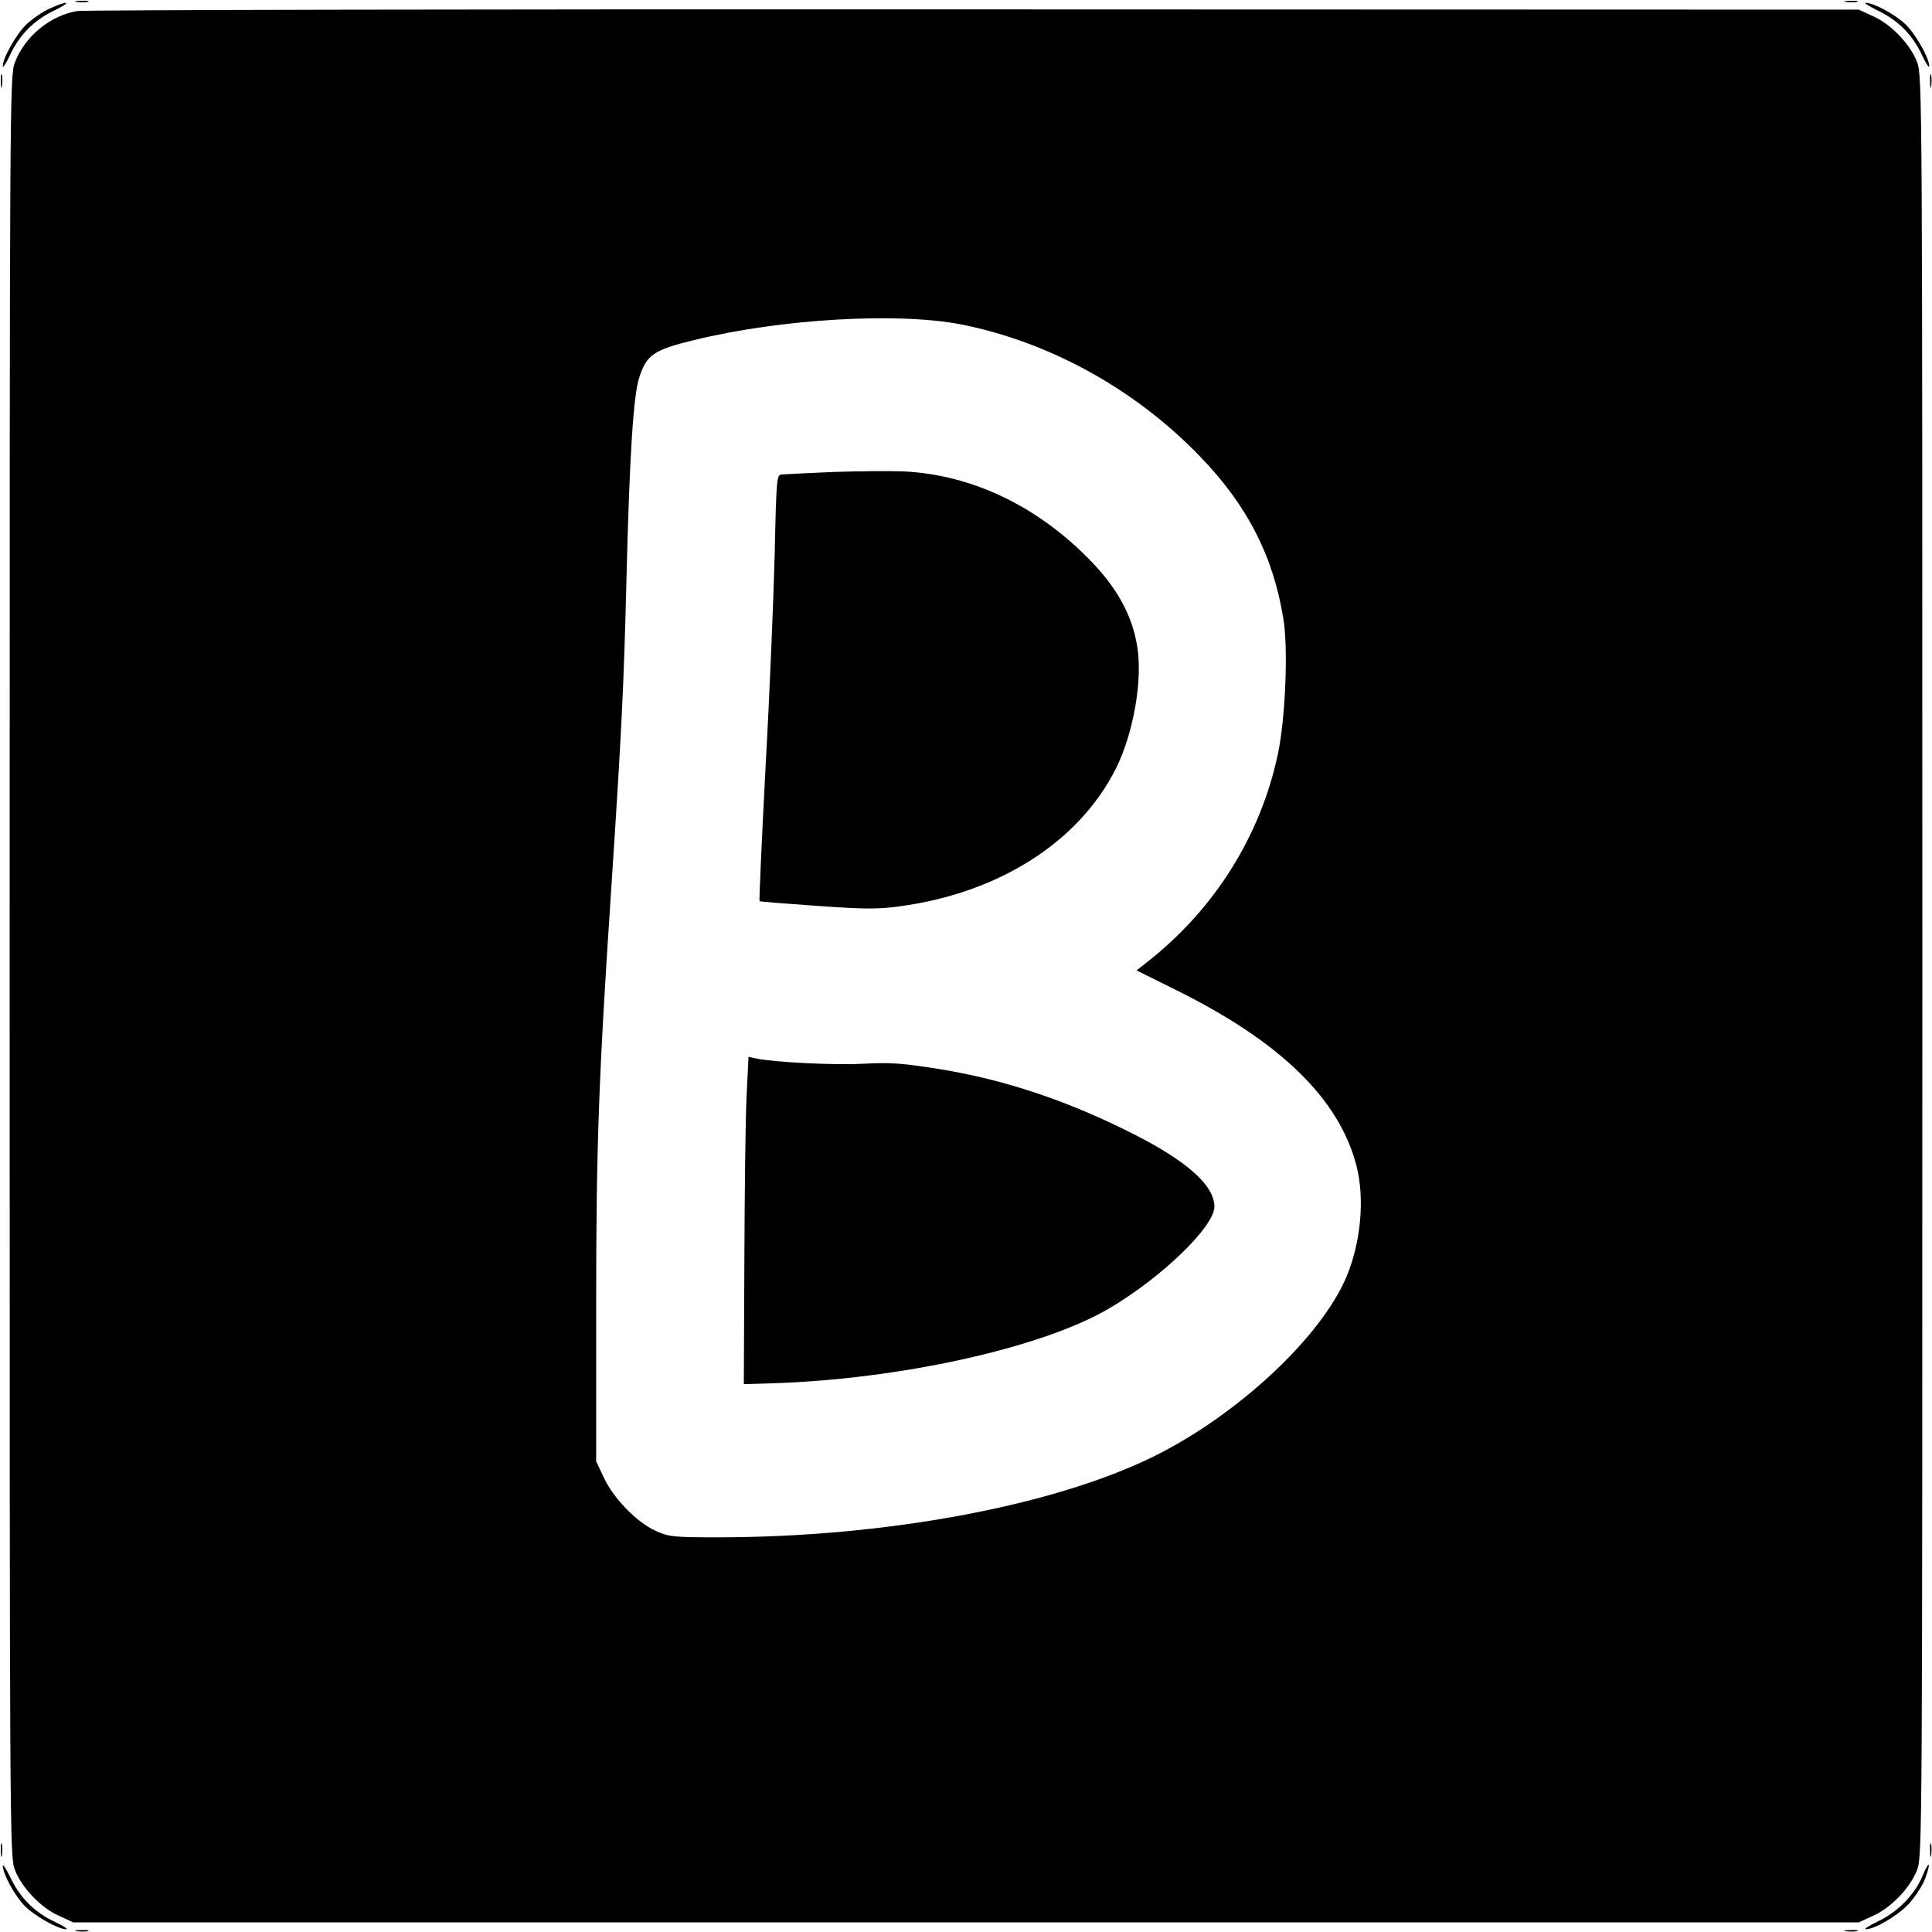 <?xml version="1.0" standalone="no"?>
<!DOCTYPE svg PUBLIC "-//W3C//DTD SVG 20010904//EN"
 "http://www.w3.org/TR/2001/REC-SVG-20010904/DTD/svg10.dtd">
<svg version="1.0" xmlns="http://www.w3.org/2000/svg"
 width="700pt" height="700pt" viewBox="0 0 700 700"
 preserveAspectRatio="xMidYMid meet">
<g transform="translate(0,700) scale(0.1,-0.1)"
fill="#000000" stroke="none">
<path d="M278 6993 c12 -2 30 -2 40 0 9 3 -1 5 -23 4 -22 0 -30 -2 -17 -4z"/>
<path d="M6688 6993 c12 -2 30 -2 40 0 9 3 -1 5 -23 4 -22 0 -30 -2 -17 -4z"/>
<path d="M180 6969 c-25 -11 -62 -37 -84 -57 -37 -36 -86 -122 -86 -152 0 -8
12 10 26 40 34 73 86 126 159 161 68 33 55 40 -15 8z"/>
<path d="M6805 6961 c73 -35 125 -88 159 -161 14 -30 26 -48 26 -40 0 30 -49
116 -86 152 -38 36 -114 77 -144 78 -8 0 12 -13 45 -29z"/>
<path d="M279 6960 c-98 -17 -189 -92 -225 -186 -19 -48 -19 -126 -19 -3274 0
-3155 0 -3226 19 -3275 25 -65 94 -137 159 -166 l52 -24 3235 0 3235 0 52 24
c65 29 134 101 159 166 19 49 19 120 19 3275 0 3155 0 3226 -19 3275 -25 65
-94 137 -159 166 l-52 24 -3205 1 c-1763 1 -3226 -2 -3251 -6z m3201 -1135
c321 -63 634 -235 870 -481 170 -176 264 -361 300 -587 18 -108 7 -363 -20
-489 -63 -297 -230 -563 -474 -754 l-38 -30 143 -71 c378 -187 592 -395 654
-638 30 -118 16 -275 -36 -400 -93 -221 -397 -504 -703 -654 -366 -179 -974
-291 -1576 -291 -163 0 -178 2 -226 24 -68 32 -150 116 -185 190 l-29 61 0
560 c0 583 9 832 55 1520 37 566 45 719 55 1125 11 444 25 658 46 722 27 83
52 100 199 136 316 77 735 101 965 57z"/>
<path d="M3020 5290 c-91 -4 -174 -8 -186 -9 -20 -1 -21 -6 -27 -285 -4 -156
-18 -503 -33 -771 -14 -268 -24 -488 -22 -490 2 -2 94 -9 206 -17 170 -12 220
-13 300 -2 361 48 651 233 785 499 64 129 98 322 77 445 -19 115 -76 216 -179
319 -190 191 -423 301 -666 313 -49 2 -164 1 -255 -2z"/>
<path d="M2705 3028 c-4 -79 -7 -345 -8 -593 l-2 -450 100 3 c463 14 980 128
1223 271 191 112 382 297 382 369 0 76 -97 163 -287 260 -239 122 -468 199
-706 238 -137 22 -180 25 -277 20 -104 -6 -325 5 -391 19 l-27 6 -7 -143z"/>
<path d="M3 6705 c0 -22 2 -30 4 -17 2 12 2 30 0 40 -3 9 -5 -1 -4 -23z"/>
<path d="M6993 6705 c0 -22 2 -30 4 -17 2 12 2 30 0 40 -3 9 -5 -1 -4 -23z"/>
<path d="M3 295 c0 -22 2 -30 4 -17 2 12 2 30 0 40 -3 9 -5 -1 -4 -23z"/>
<path d="M6993 295 c0 -22 2 -30 4 -17 2 12 2 30 0 40 -3 9 -5 -1 -4 -23z"/>
<path d="M10 240 c1 -30 42 -106 78 -144 36 -37 122 -86 152 -86 8 0 -10 12
-40 26 -73 34 -126 86 -161 159 -16 33 -29 53 -29 45z"/>
<path d="M6965 202 c-27 -66 -90 -130 -160 -163 -33 -16 -53 -29 -45 -29 33 0
117 50 156 92 22 24 49 65 59 91 23 62 15 69 -10 9z"/>
<path d="M278 3 c12 -2 30 -2 40 0 9 3 -1 5 -23 4 -22 0 -30 -2 -17 -4z"/>
<path d="M6688 3 c12 -2 30 -2 40 0 9 3 -1 5 -23 4 -22 0 -30 -2 -17 -4z"/>
</g>
</svg>
